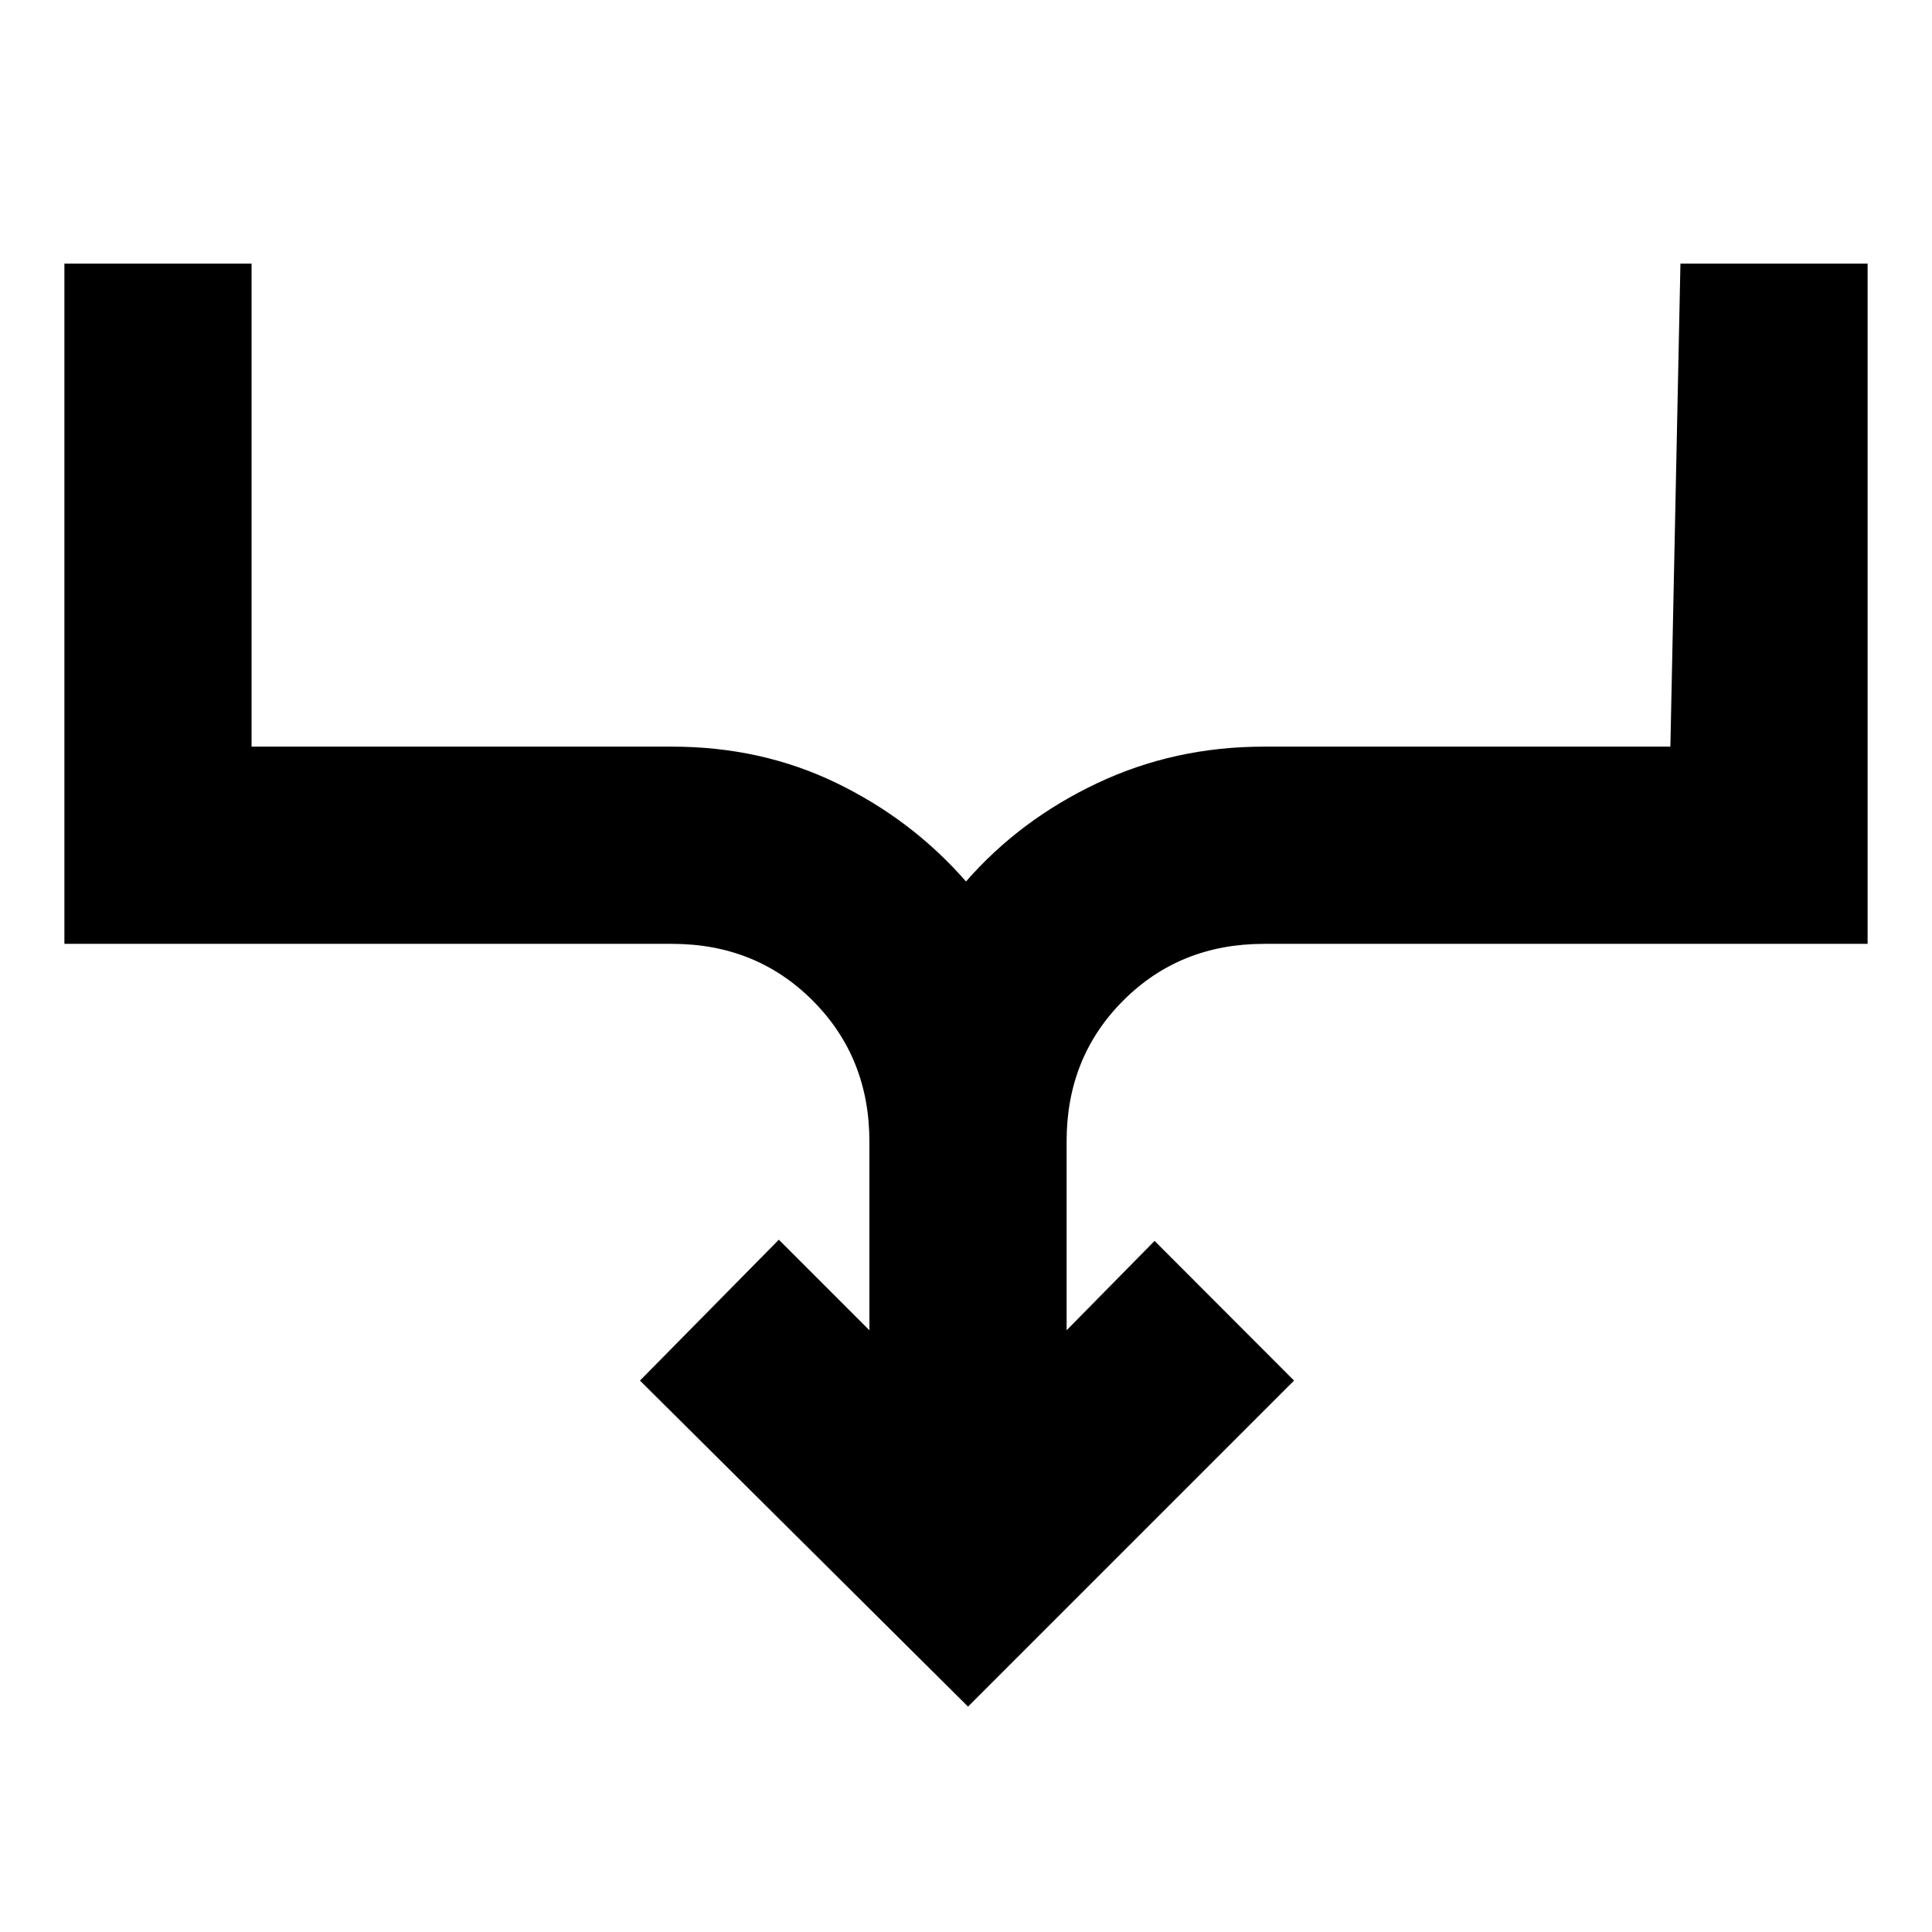 <svg xmlns="http://www.w3.org/2000/svg" height="20" viewBox="0 -960 960 960" width="20"><path d="M481-112 318-274l69-70 45 45v-93.773q0-41.794-28.15-70.01Q375.7-491 334-491H32v-338h93v240h209q44.4 0 81.8 18.157Q453.2-552.685 480-522q26.8-30.685 65.2-48.843Q583.6-589 628-589h202l5-240h93v338H628q-41.7 0-69.85 28.15Q530-434.7 530-393v94l43.7-44.4L643-274 481-112Z"/></svg>
